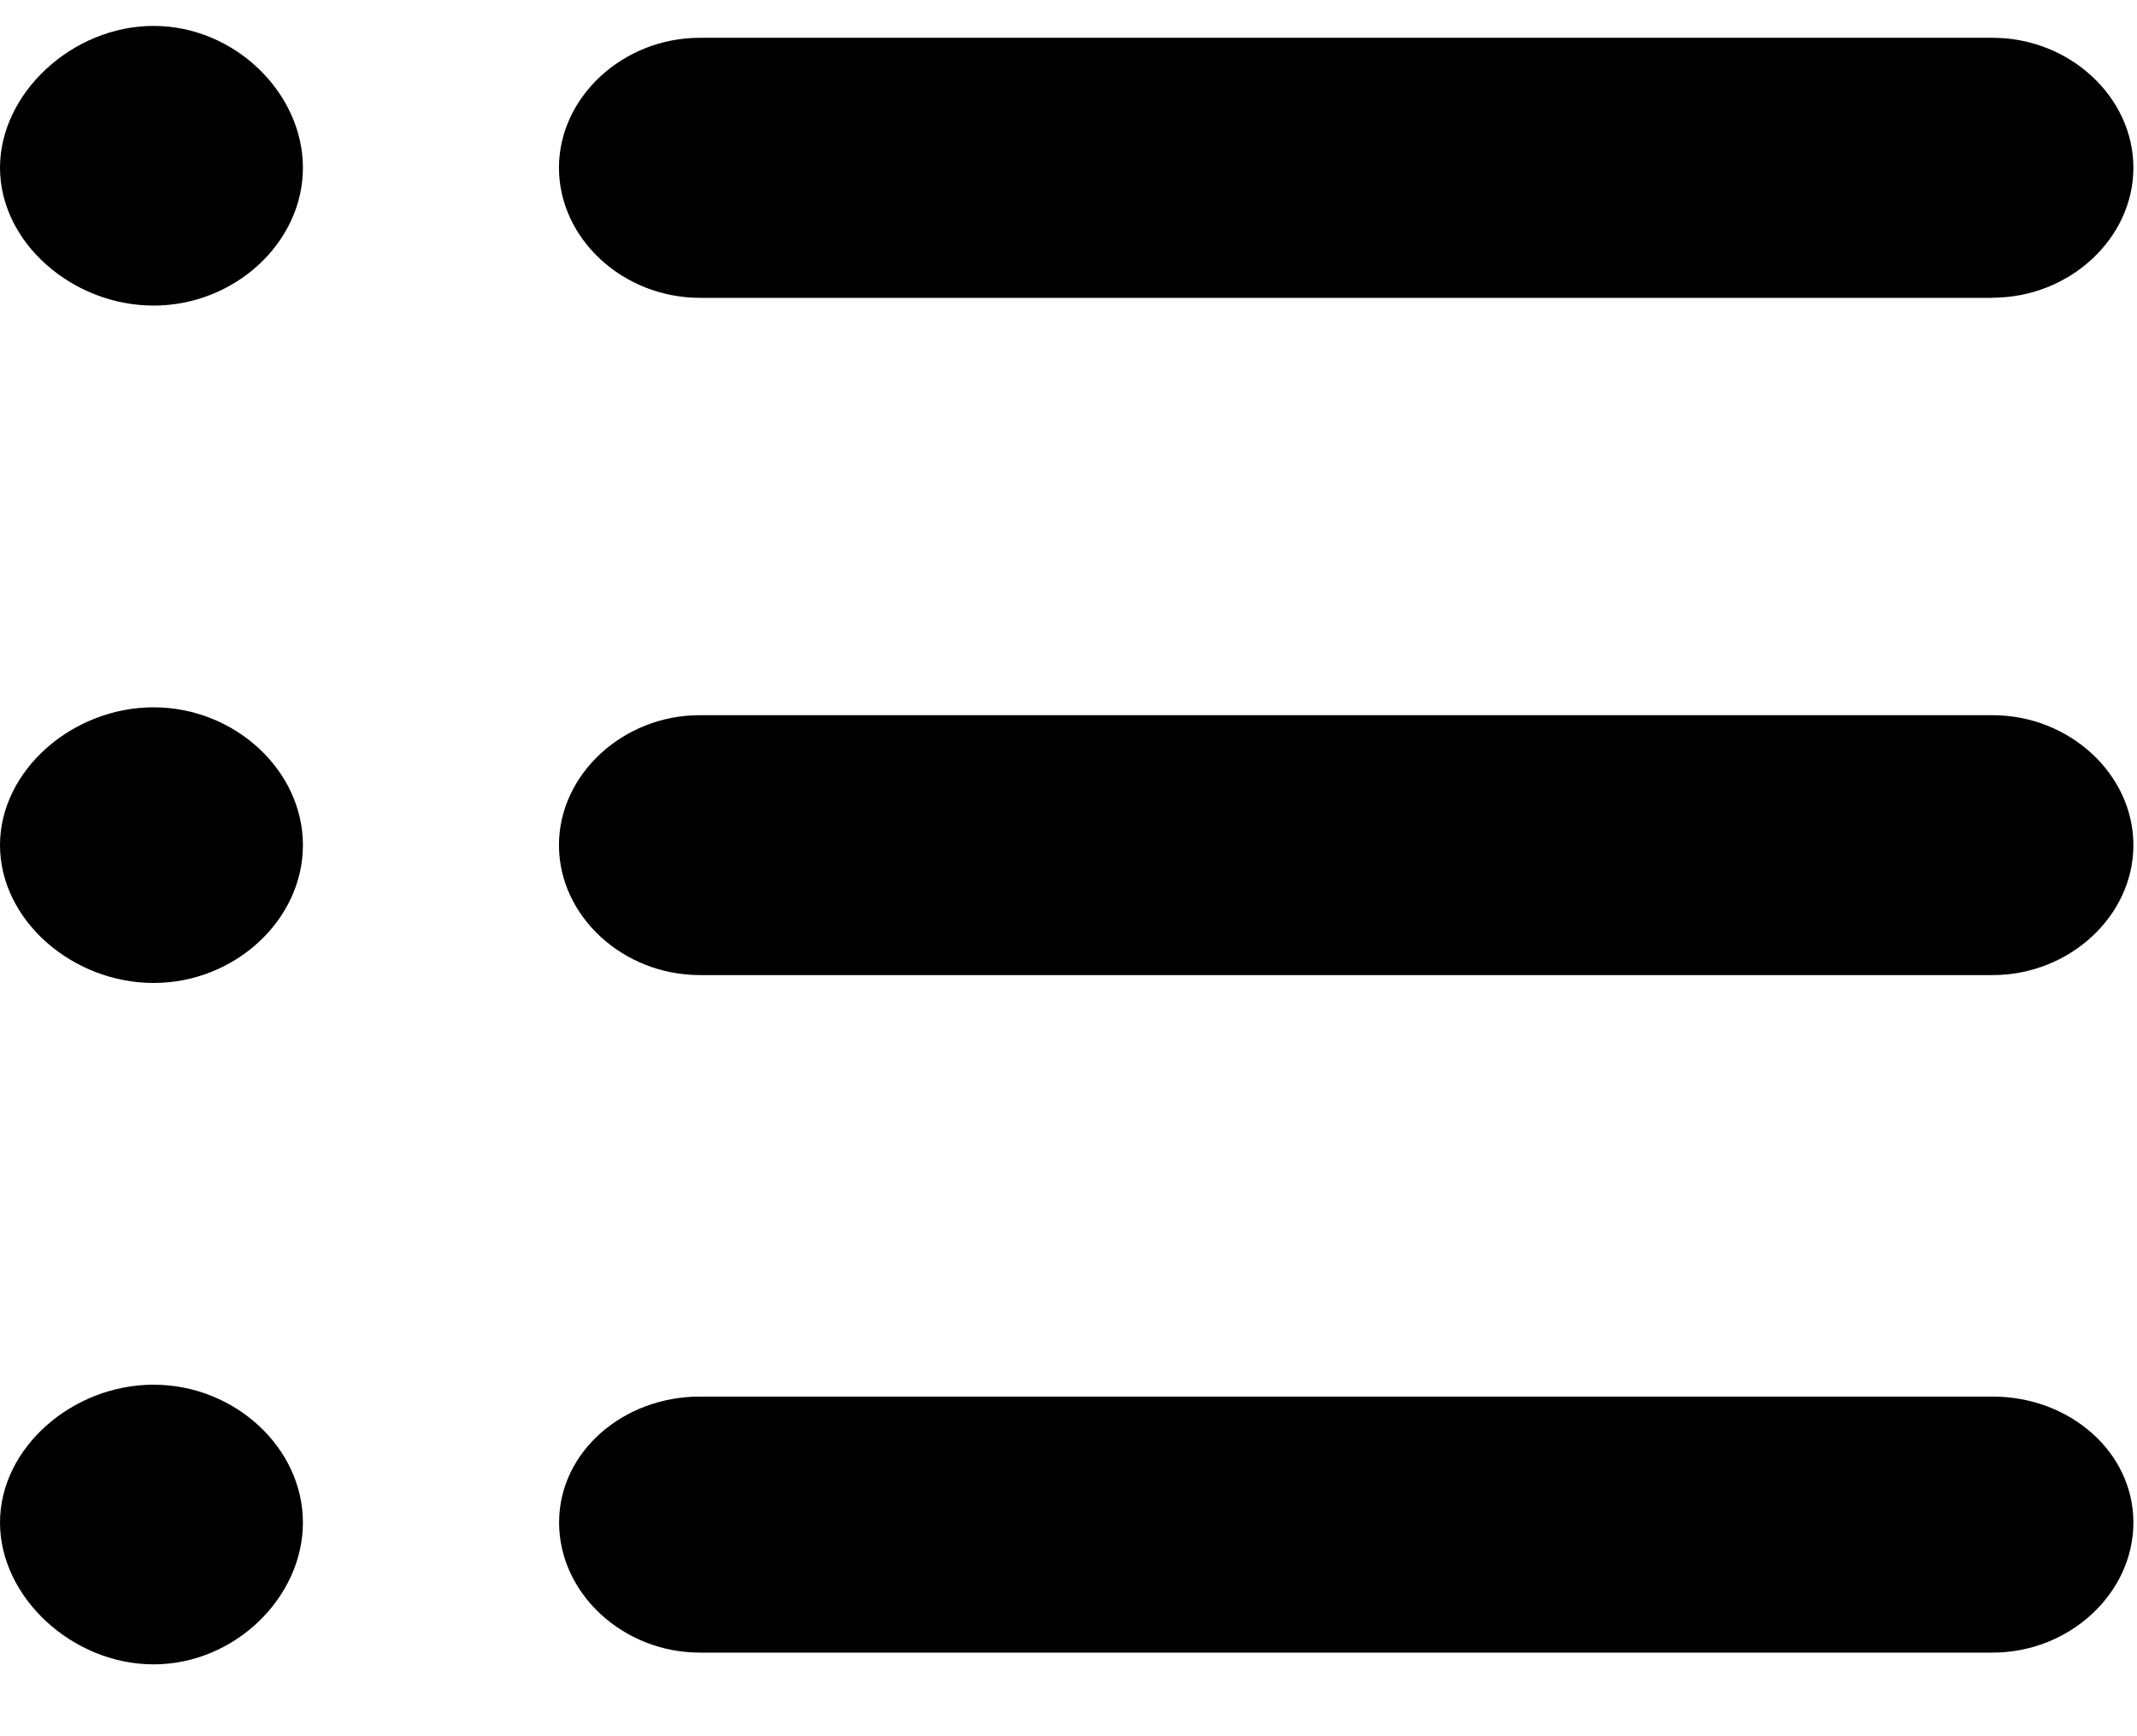 <svg width="16" height="13" xmlns="http://www.w3.org/2000/svg">
<g fill="#000" fill-rule="nonzero"><path d="M1.15 2.288C.543 2.288 0 1.816 0 1.256S.543.194 1.15.194c.607 0 1.118.502 1.118 1.062s-.51 1.032-1.118 1.032zM1.15 7.36C.543 7.36 0 6.89 0 6.328c0-.56.543-1.032 1.15-1.032.607 0 1.118.472 1.118 1.032S1.758 7.36 1.15 7.36zM5.24 10.457h9.68c.574 0 1.053.413 1.053.943 0 .531-.479.974-1.054.974H5.24c-.575 0-1.054-.443-1.054-.974 0-.53.48-.943 1.054-.943zM1.15 12.462C.543 12.462 0 11.961 0 11.4c0-.56.543-1.032 1.15-1.032.607 0 1.118.472 1.118 1.032s-.51 1.062-1.118 1.062zM14.92 7.301H5.24c-.576 0-1.055-.442-1.055-.973 0-.53.48-.973 1.054-.973h9.68c.575 0 1.054.442 1.054.973 0 .531-.479.973-1.054.973zM14.92 2.23H5.24c-.576 0-1.055-.443-1.055-.974 0-.53.48-.973 1.054-.973h9.68c.575 0 1.054.442 1.054.973 0 .53-.479.973-1.054.973z"/></g>
</svg>